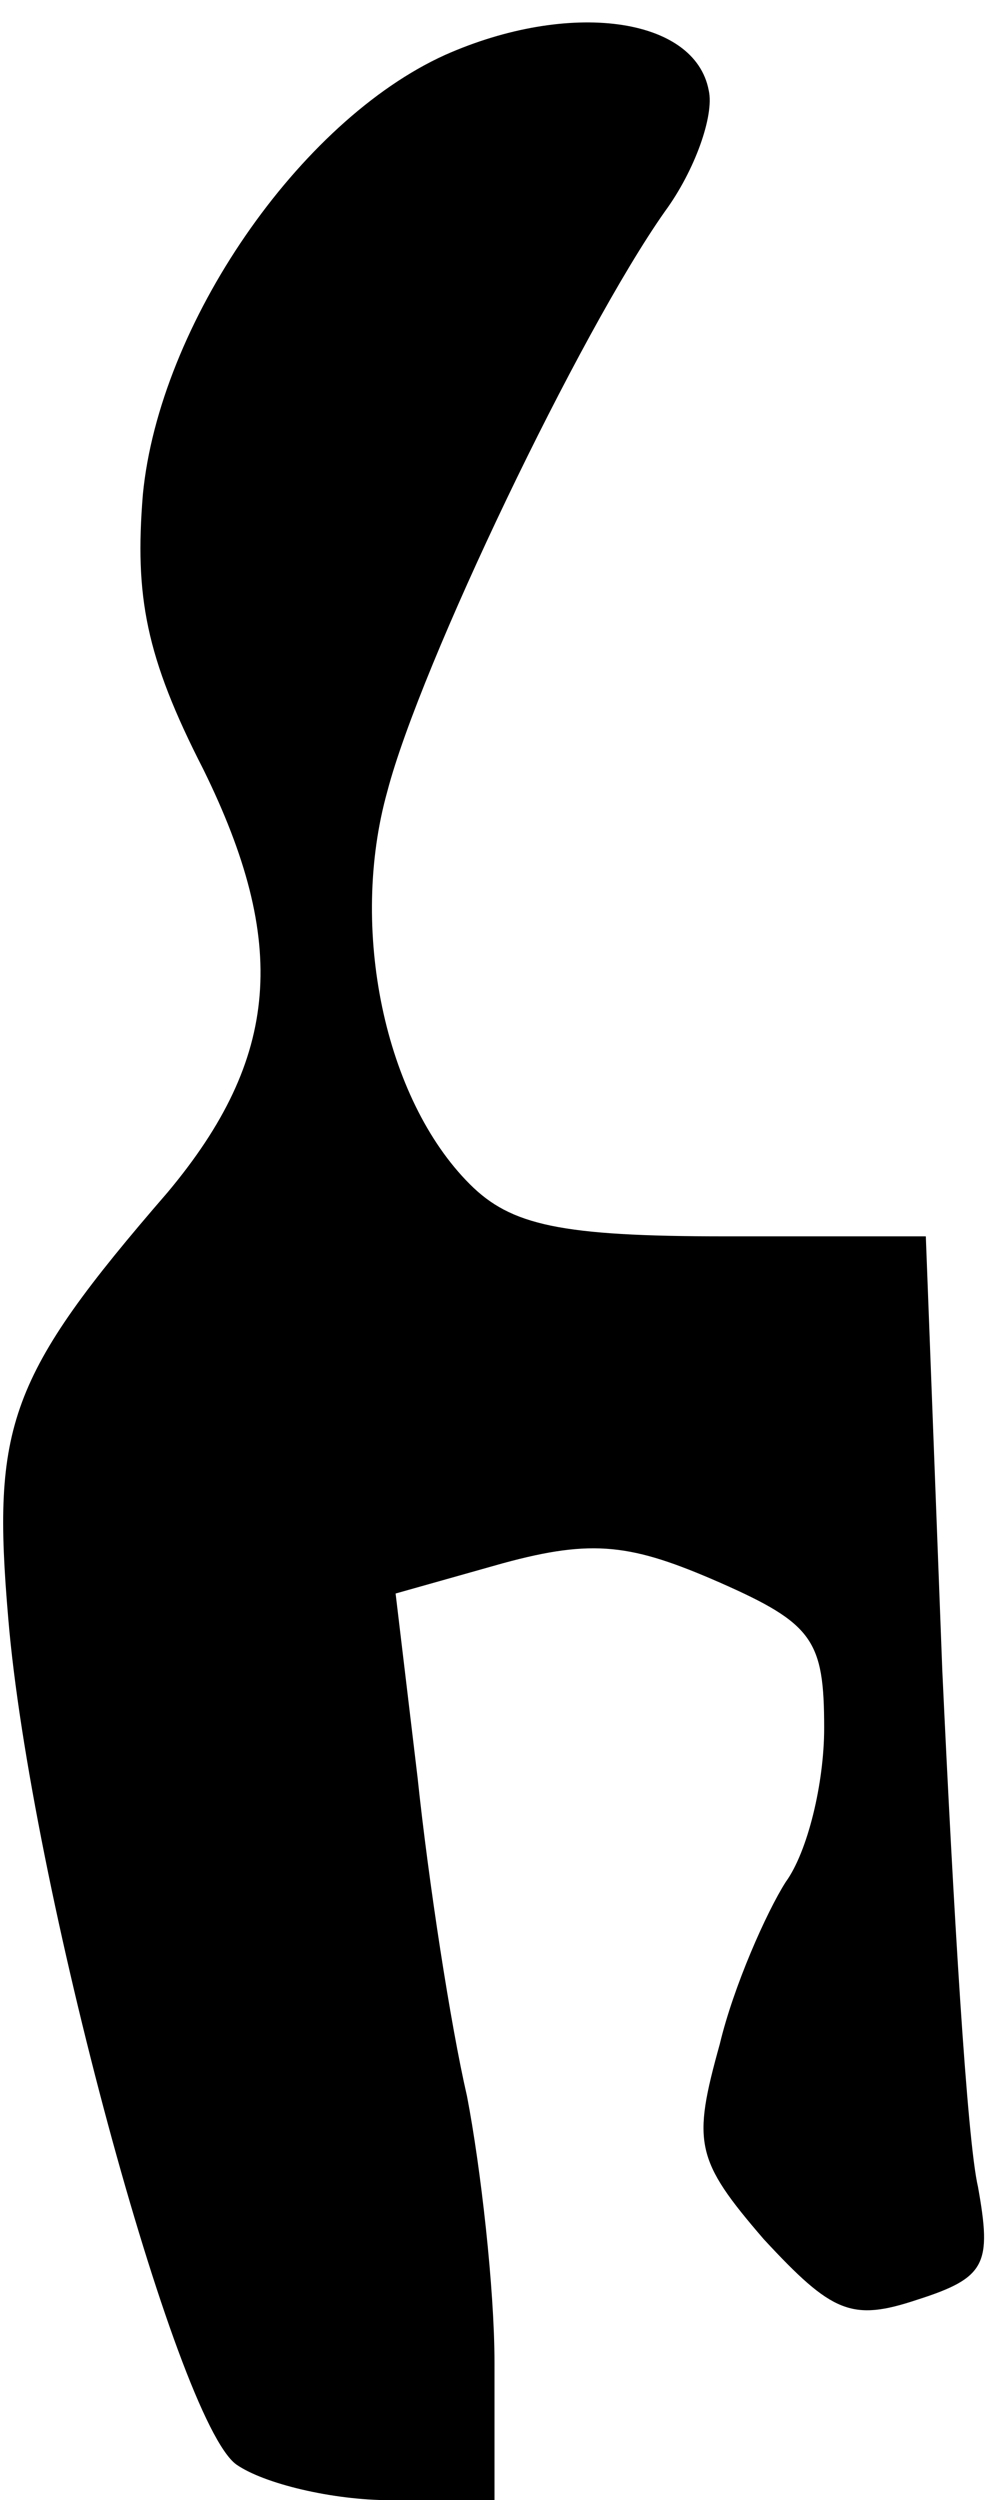 <?xml version="1.0" standalone="no"?>
<!DOCTYPE svg PUBLIC "-//W3C//DTD SVG 20010904//EN"
 "http://www.w3.org/TR/2001/REC-SVG-20010904/DTD/svg10.dtd">
<svg version="1.0" xmlns="http://www.w3.org/2000/svg"
 width="36pt" height="91pt" viewBox="0 0 36 91"
 preserveAspectRatio="xMidYMid meet">
<g transform="translate(0,91) scale(0.1,-0.1)"
fill="#000000" stroke="none">
<path fill="#000000" stroke="none" d="M162 890 c-53 -24 -104 -98 -110 -160
-3 -37 1 -59 22 -100 31 -63 28 -105 -13 -154 -58 -67 -64 -85 -58 -155 8 -96
61 -292 83 -308 10 -7 35 -13 56 -13 l38 0 0 50 c0 27 -5 71 -10 97 -6 26 -14
78 -18 116 l-8 67 39 11 c33 9 47 7 79 -7 34 -15 38 -21 38 -53 0 -20 -6 -45
-14 -56 -7 -11 -19 -38 -24 -59 -10 -36 -9 -42 16 -71 25 -27 32 -30 56 -22
25 8 27 13 22 41 -4 17 -9 102 -13 188 l-6 158 -73 0 c-60 0 -78 4 -93 19 -31
31 -44 93 -30 143 12 46 70 167 101 211 11 15 18 35 16 44 -5 27 -51 33 -96
13z"/>
</g>
</svg>
